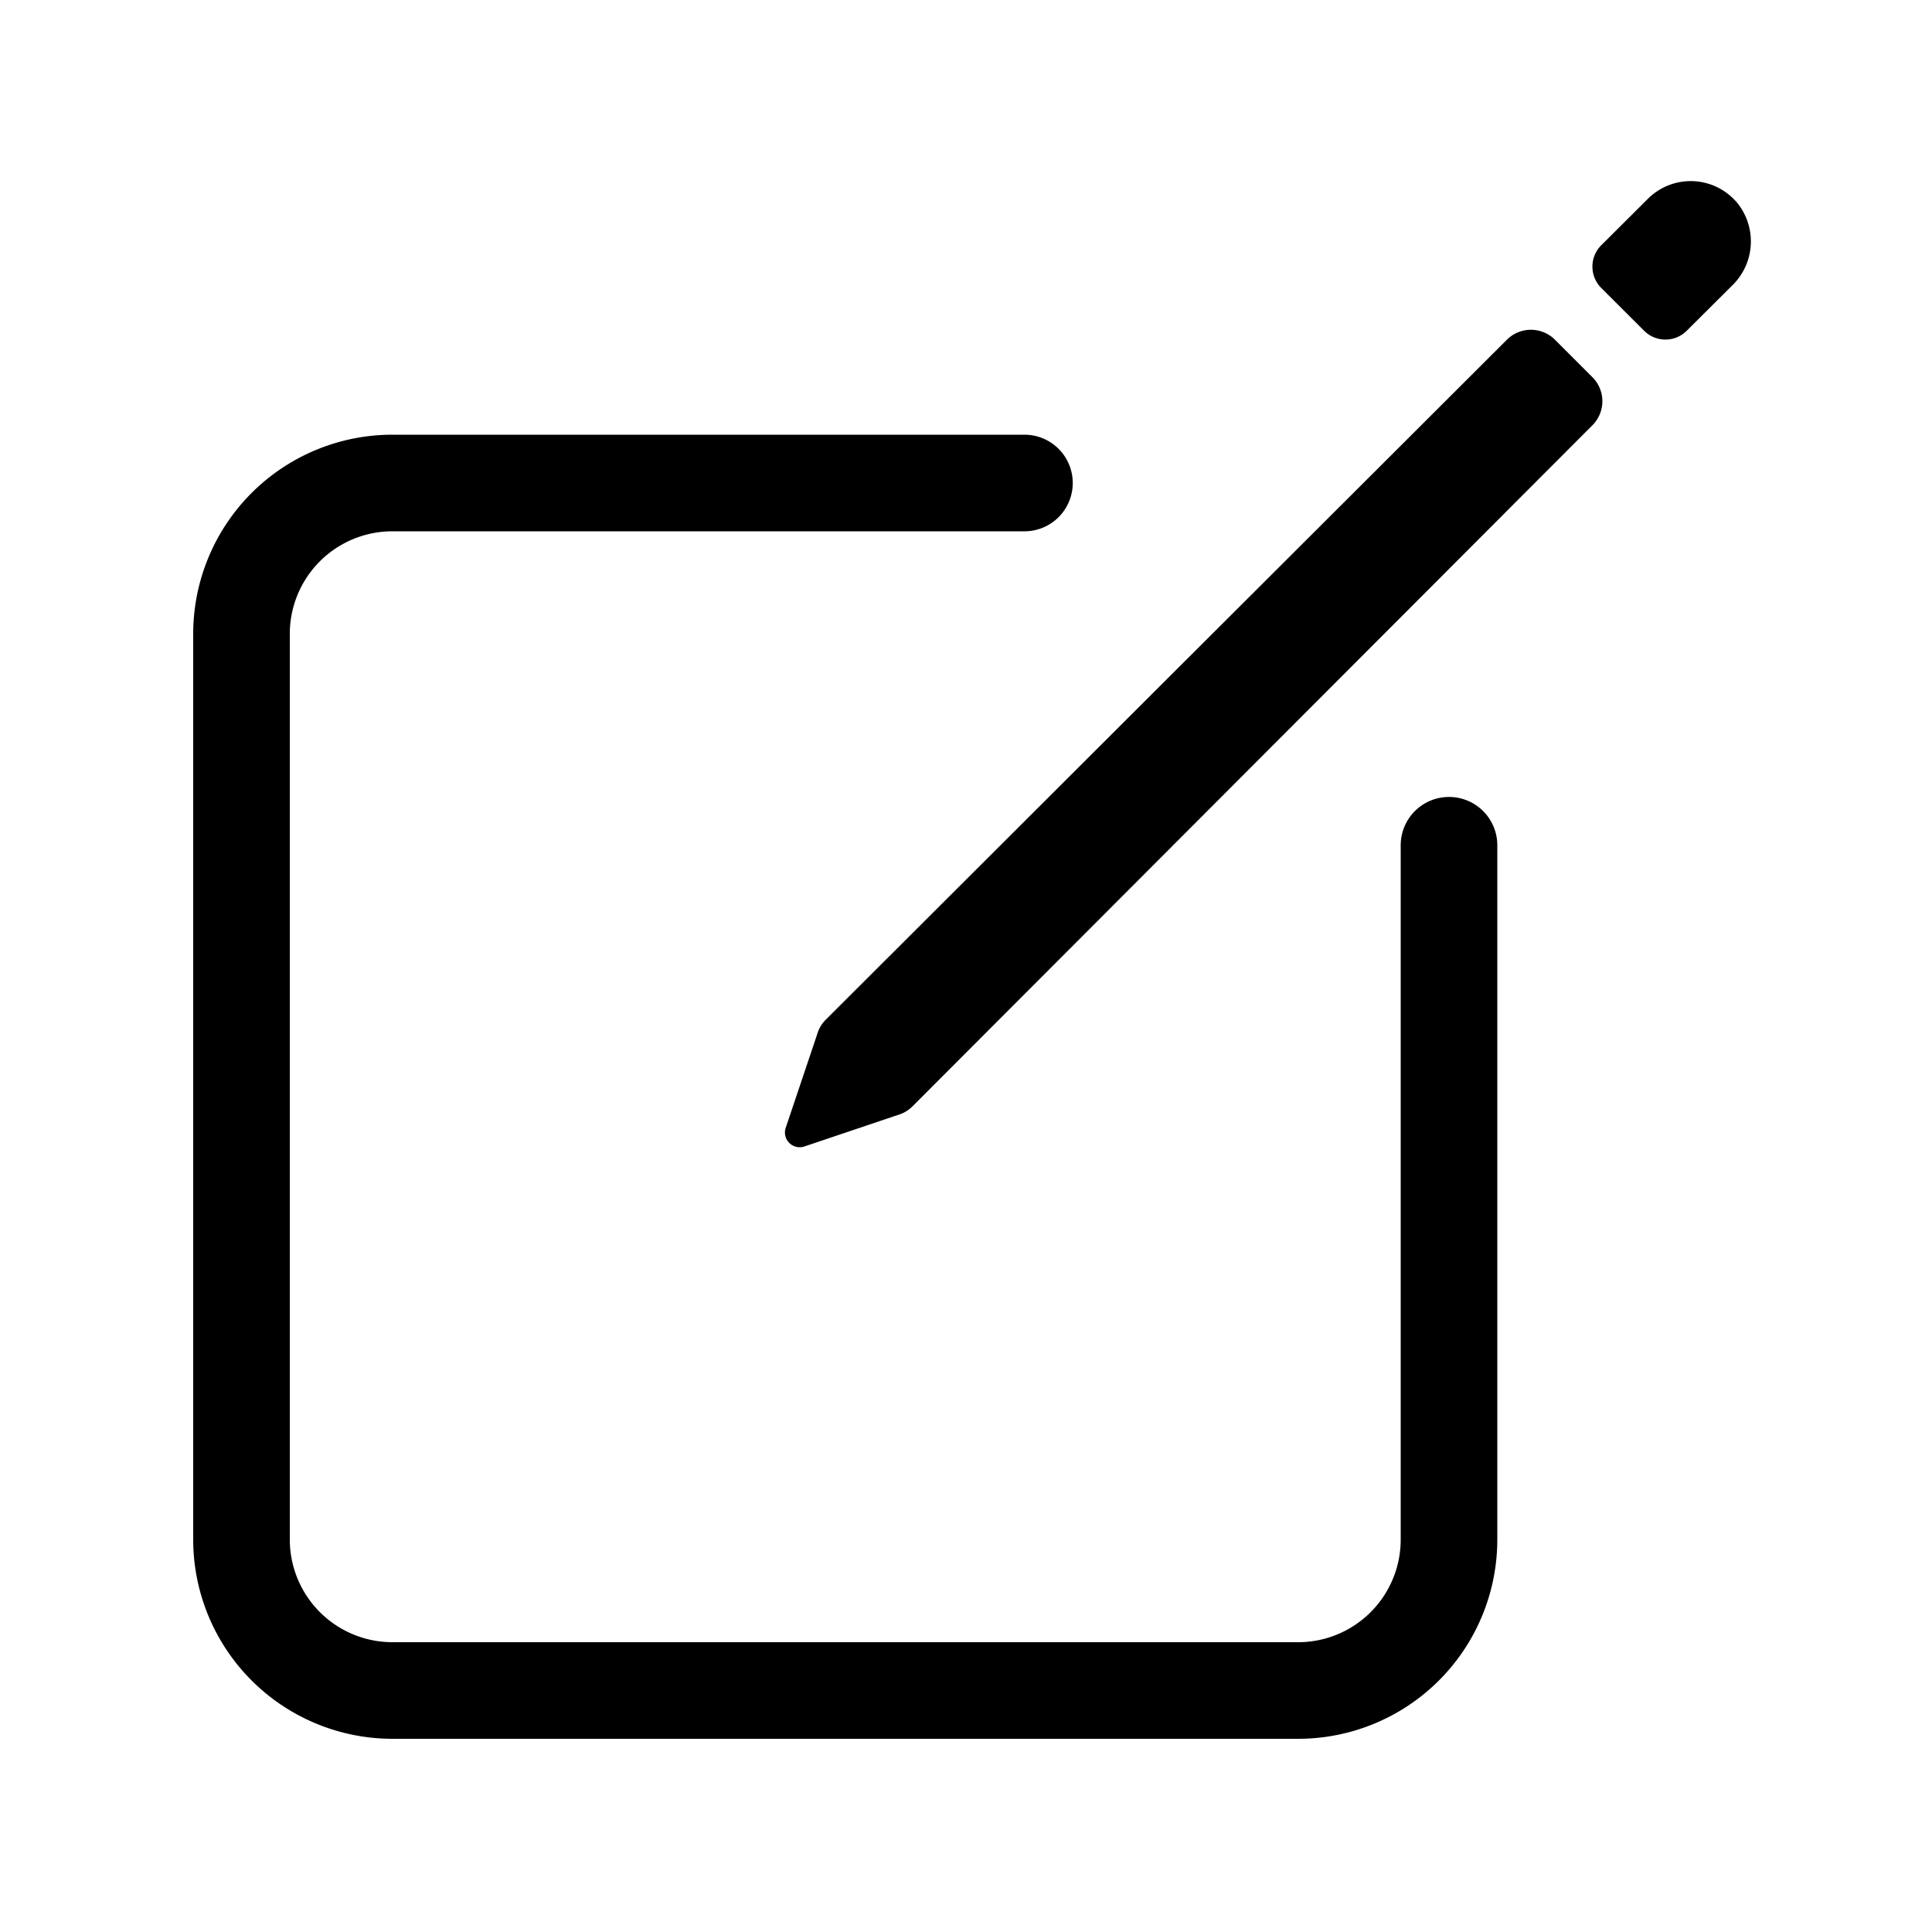 <svg width="20" height="20" fill="none" xmlns="http://www.w3.org/2000/svg"><path d="M15 8.75v7.188a1.562 1.562 0 0 1-1.563 1.562H4.063A1.563 1.563 0 0 1 2.5 15.937V6.563A1.562 1.562 0 0 1 4.063 5h6.542" stroke="#000" stroke-linecap="round" stroke-linejoin="round"/><path d="M17.966 2.08a.627.627 0 0 0-.907-.022l-.483.481a.313.313 0 0 0 0 .442l.443.442a.312.312 0 0 0 .443 0l.471-.469a.635.635 0 0 0 .034-.874ZM15.6 3.516l-7.051 7.039a.351.351 0 0 0-.09.153l-.327.972a.153.153 0 0 0 .19.19l.97-.327a.351.351 0 0 0 .154-.09l7.04-7.052a.352.352 0 0 0 0-.495l-.39-.39a.352.352 0 0 0-.496 0Z" fill="#000"/></svg>